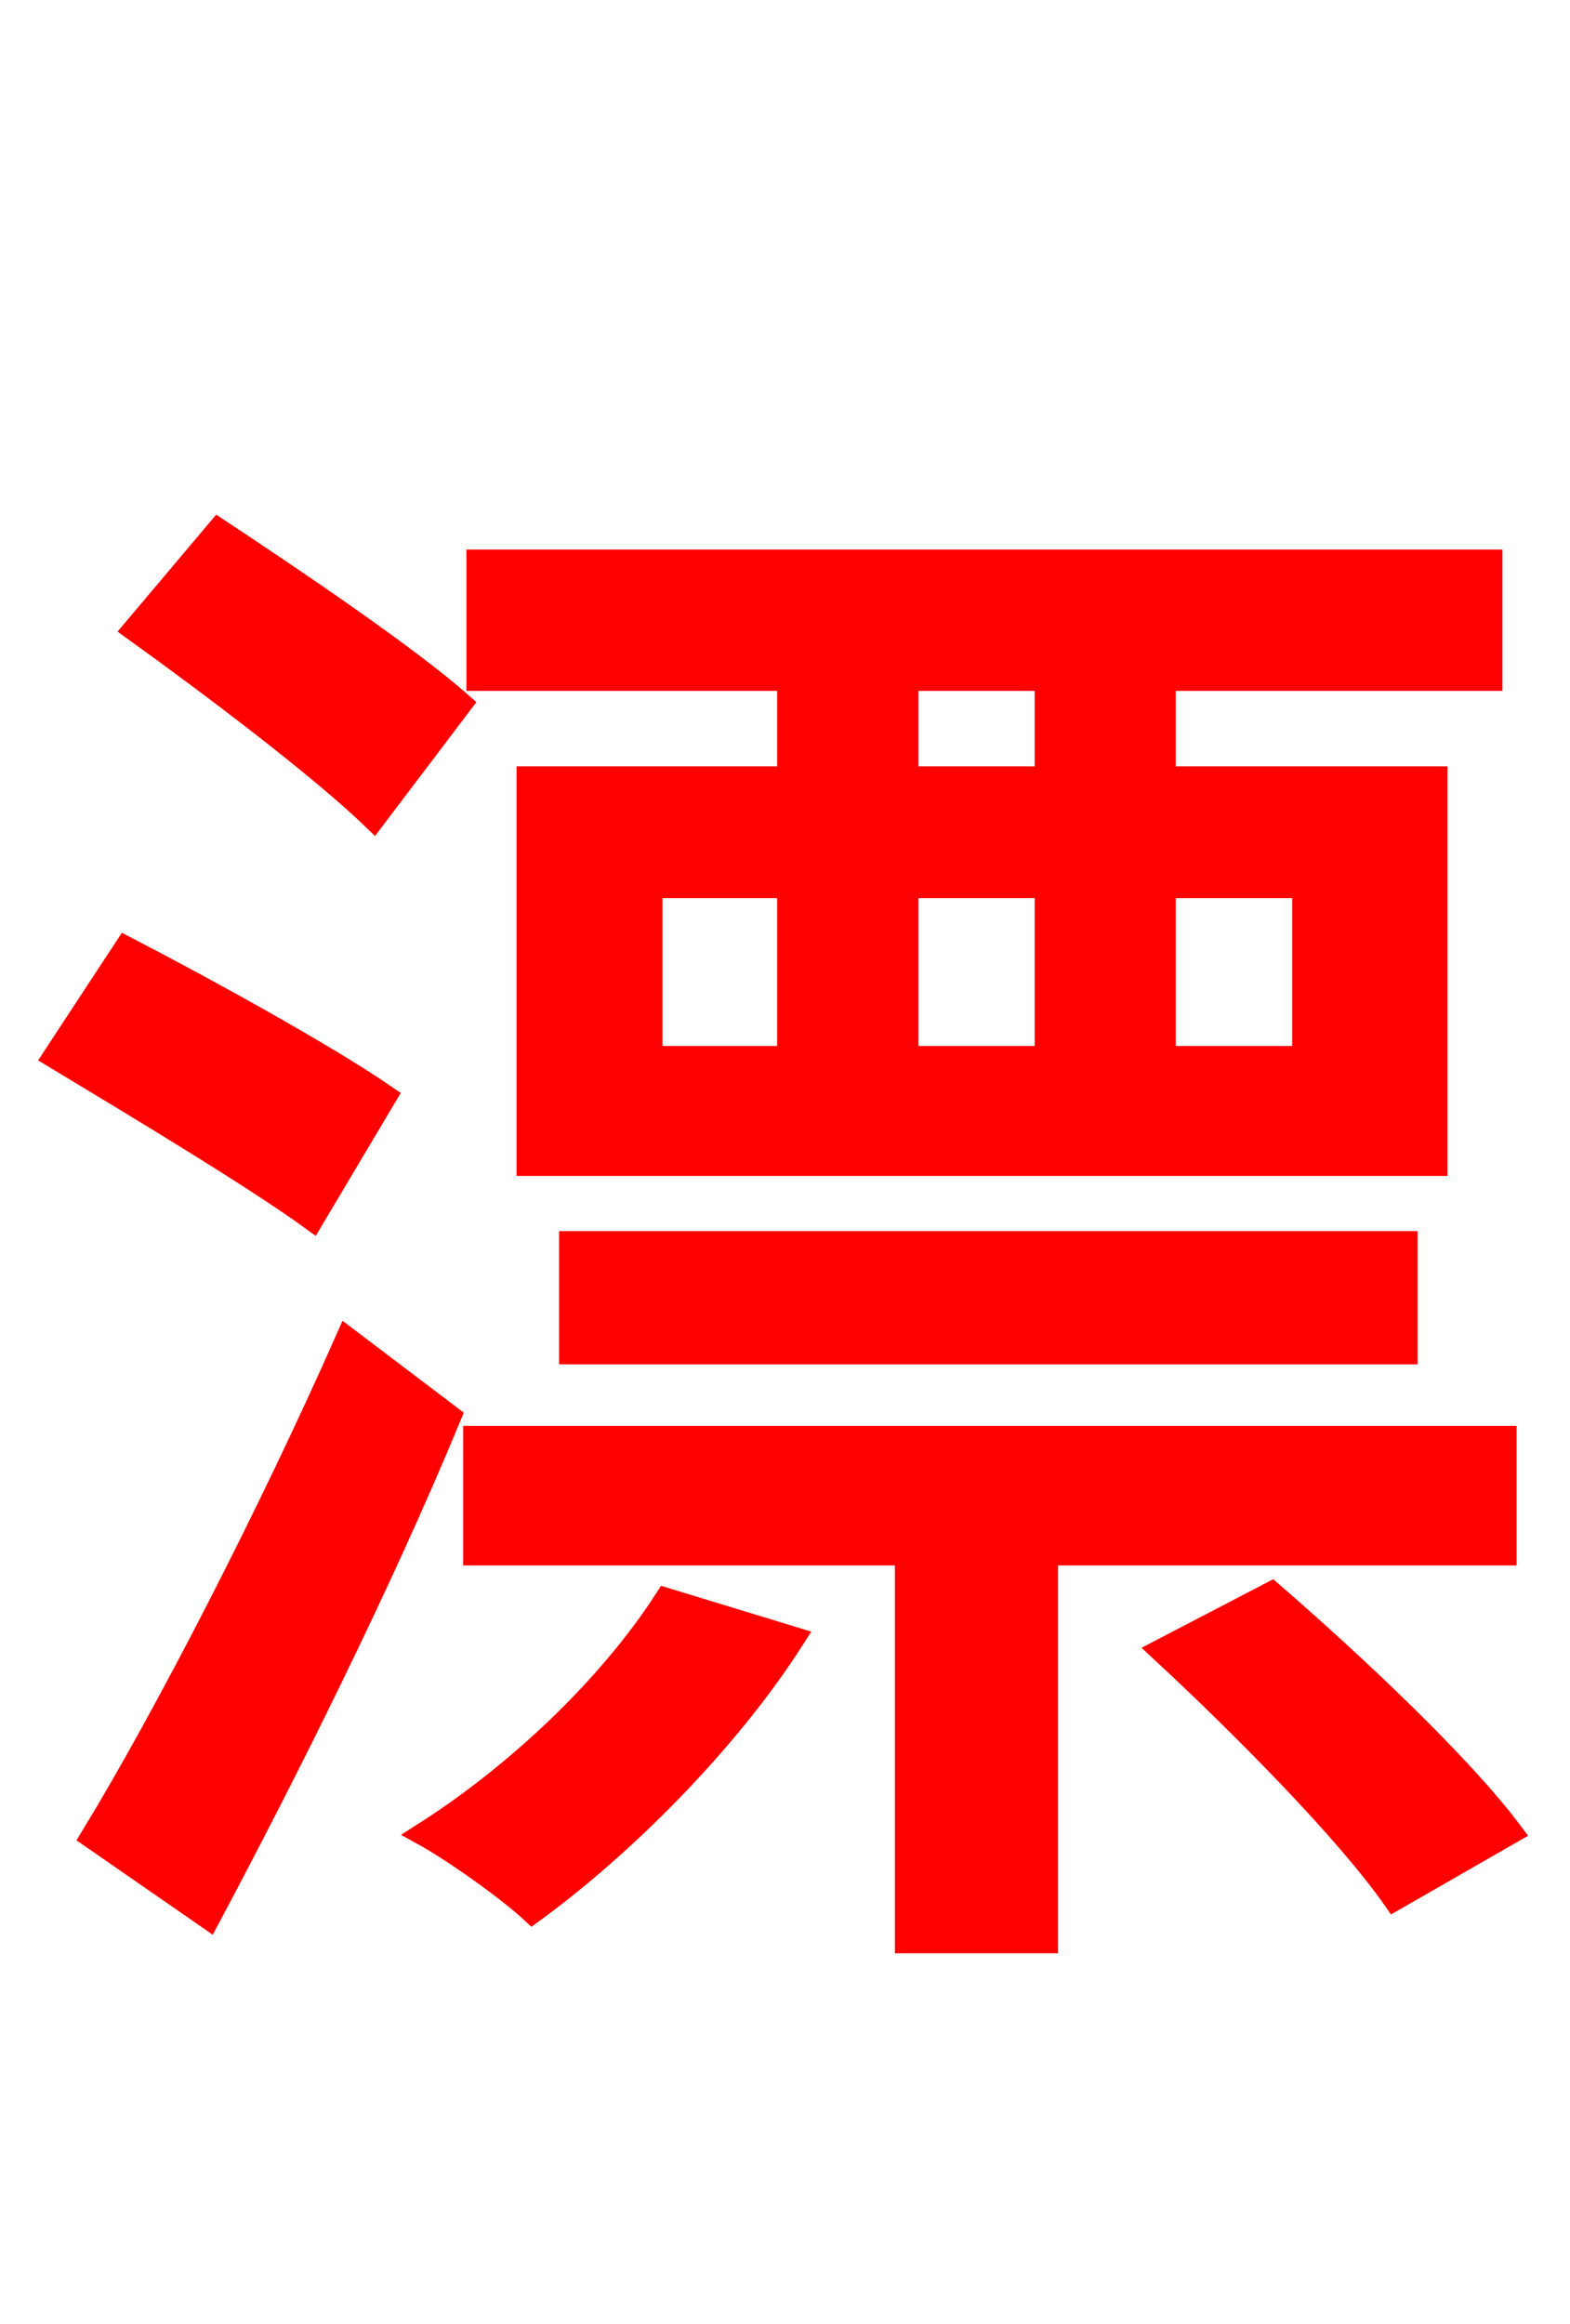 <svg xmlns="http://www.w3.org/2000/svg" xmlns:xlink="http://www.w3.org/1999/xlink" width="72" height="106.56"><path fill="red" stroke="red" d="M47.95 35.64L41.62 35.64L41.62 31.18L47.95 31.18ZM59.76 40.68L59.76 48.46L53.42 48.46L53.42 40.68ZM41.62 40.68L47.95 40.68L47.95 48.46L41.62 48.46ZM29.88 40.68L36.14 40.68L36.14 48.46L29.88 48.46ZM36.14 35.64L24.19 35.64L24.19 53.42L65.88 53.42L65.88 35.64L53.42 35.64L53.42 31.18L68.40 31.18L68.40 25.70L21.89 25.70L21.89 31.18L36.14 31.18ZM64.51 62.06L64.51 56.95L26.14 56.95L26.14 62.06ZM21.17 32.26C18.72 30.10 13.61 26.64 10.01 24.26L6.12 28.87C9.72 31.46 14.69 35.21 17.14 37.58ZM17.71 50.26C14.98 48.38 9.50 45.36 5.76 43.42L2.45 48.46C6.26 50.76 11.66 54.00 14.33 55.94ZM15.91 61.34C12.31 69.48 7.56 78.70 4.18 84.24L9.58 87.98C13.18 81.22 17.50 72.58 20.66 64.94ZM30.53 73.30C27.94 77.33 23.69 81.36 19.37 84.10C20.81 84.89 23.33 86.69 24.41 87.70C28.58 84.67 33.41 79.85 36.43 75.10ZM69.05 71.28L69.05 65.88L21.74 65.88L21.74 71.28L41.54 71.28L41.54 89.06L48.02 89.06L48.02 71.28ZM53.21 75.67C57.02 79.20 61.78 84.02 63.94 87.12L69.34 84.02C67.03 80.93 62.14 76.32 58.32 73.01Z"/></svg>
